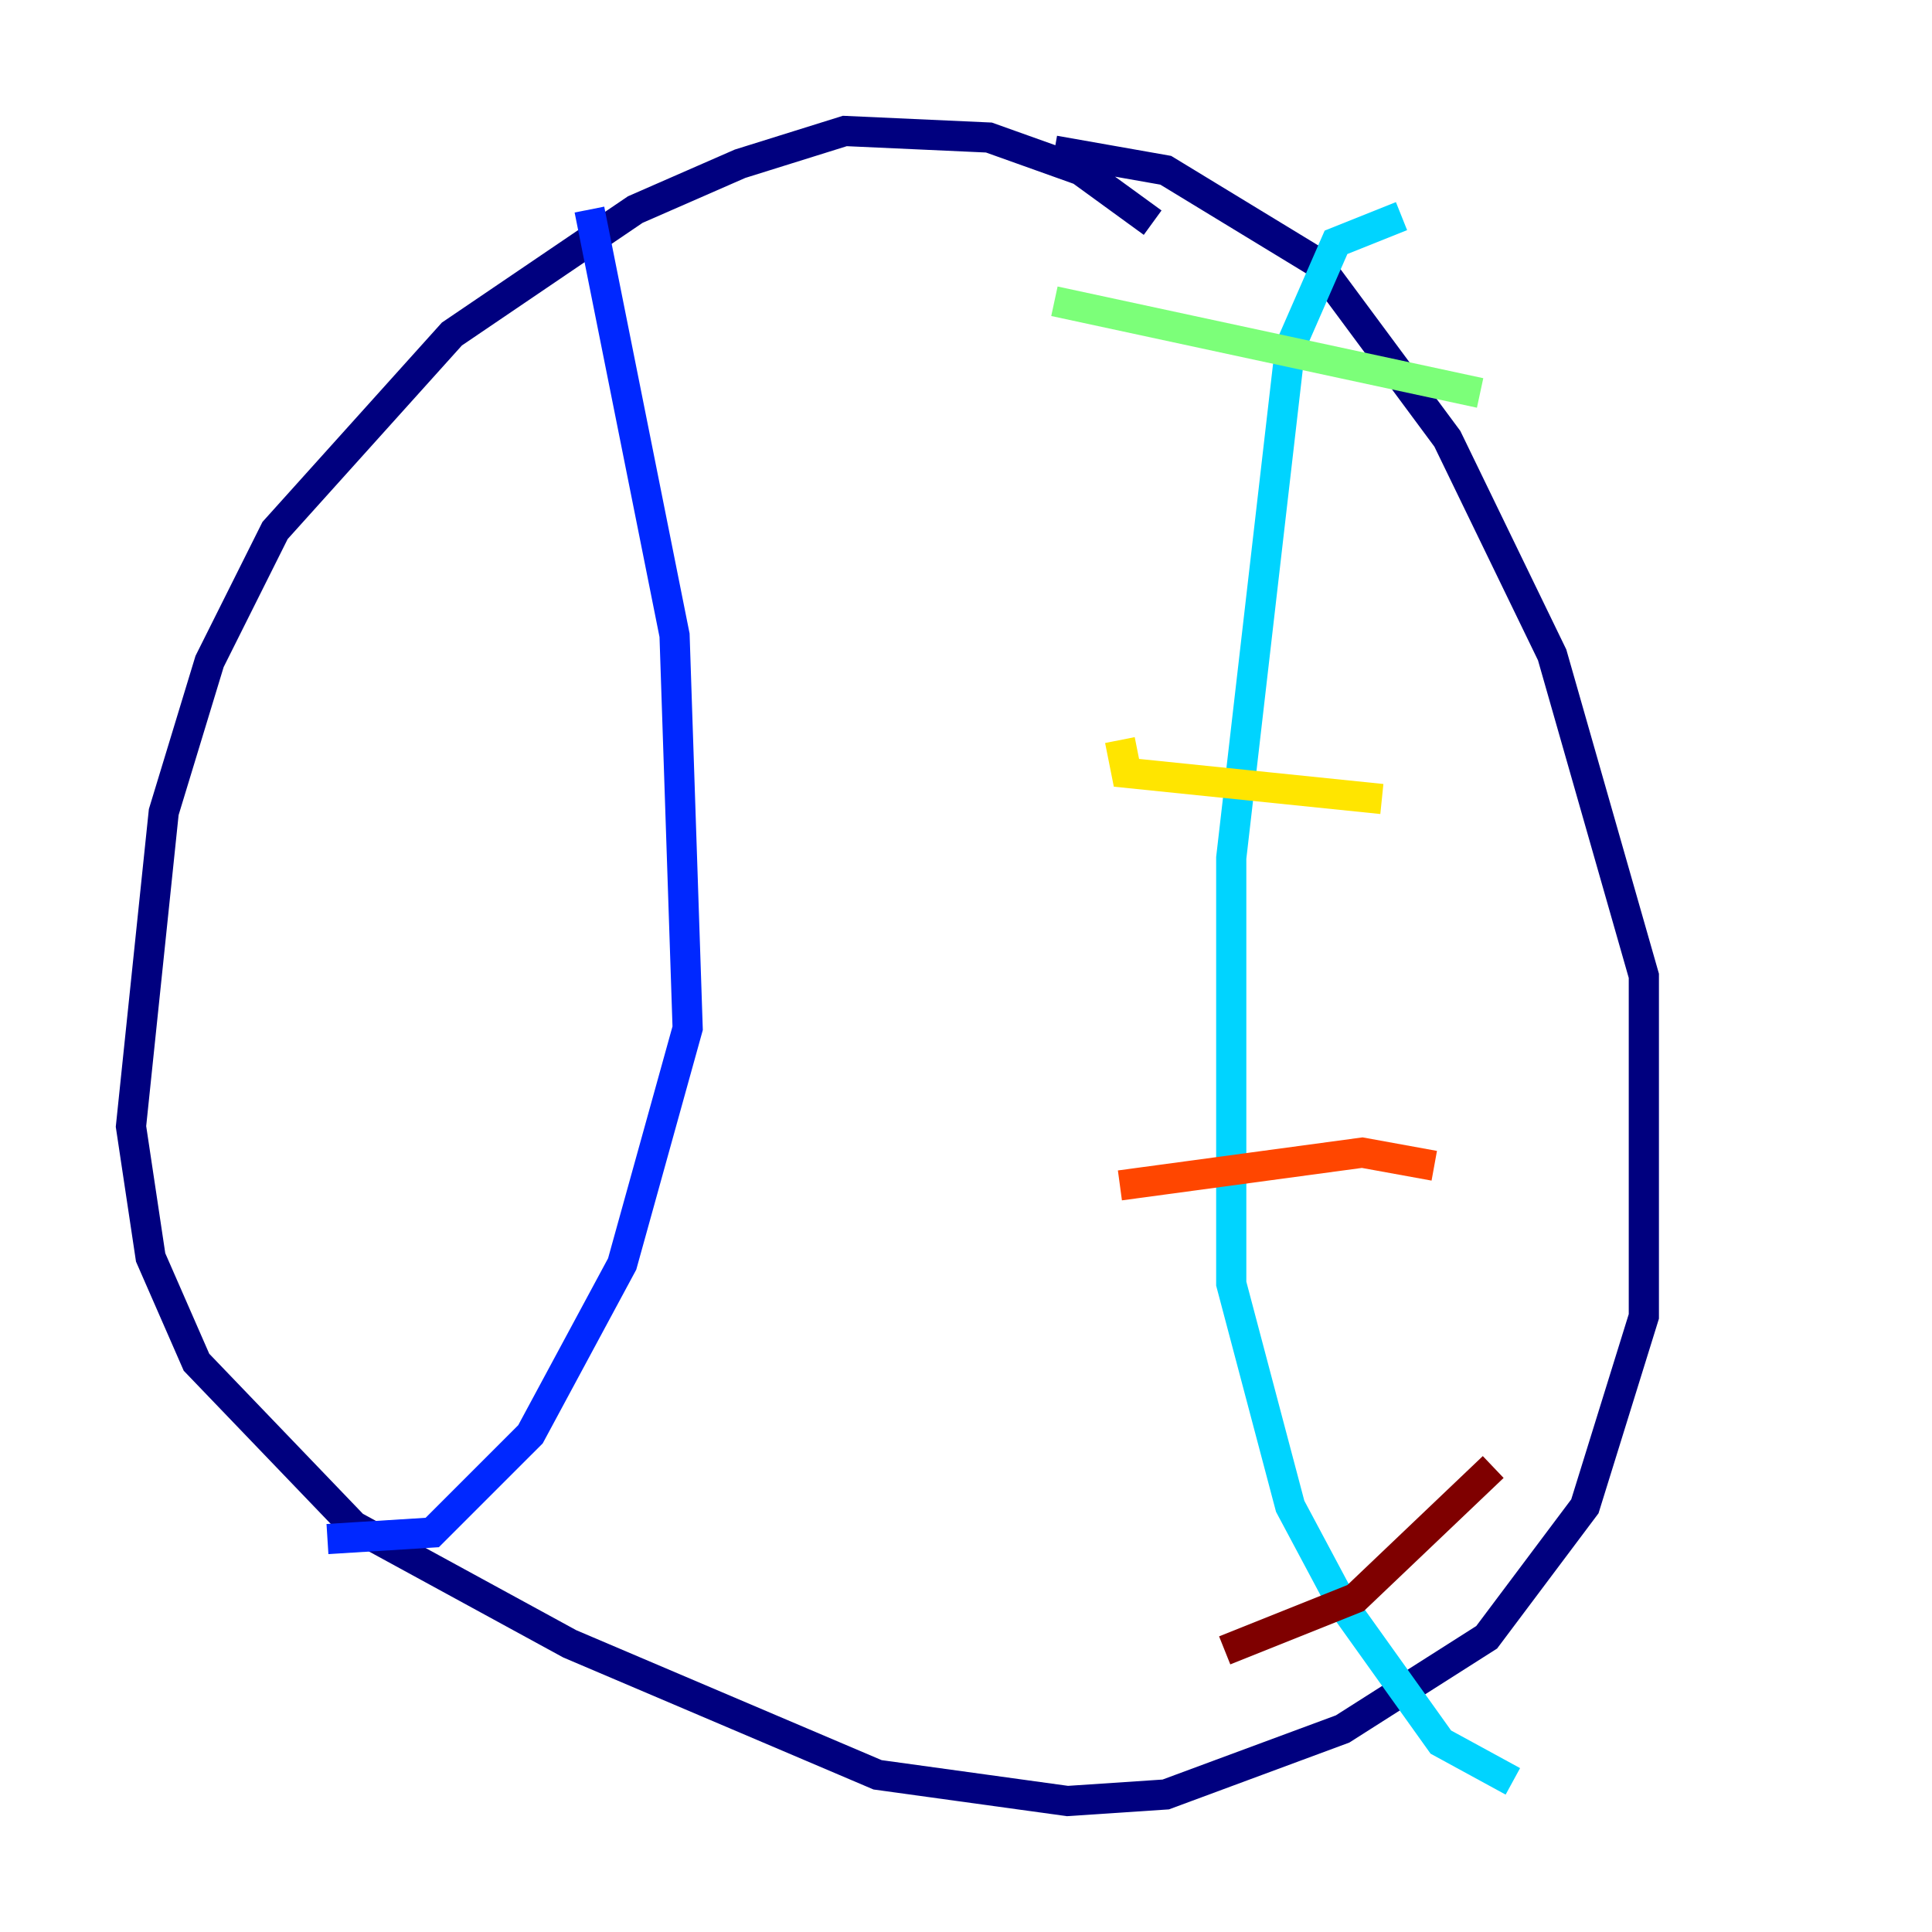 <?xml version="1.0" encoding="utf-8" ?>
<svg baseProfile="tiny" height="128" version="1.2" viewBox="0,0,128,128" width="128" xmlns="http://www.w3.org/2000/svg" xmlns:ev="http://www.w3.org/2001/xml-events" xmlns:xlink="http://www.w3.org/1999/xlink"><defs /><polyline fill="none" points="76.366,14.752 71.593,11.281 65.519,9.112 55.973,8.678 49.031,10.848 42.088,13.885 29.939,22.129 18.224,35.146 13.885,43.824 10.848,53.803 8.678,74.63 9.98,83.308 13.017,90.251 23.43,101.098 37.749,108.909 58.142,117.586 70.725,119.322 77.234,118.888 88.949,114.549 98.495,108.475 105.003,99.797 108.909,87.214 108.909,64.651 102.834,43.39 95.891,29.071 87.214,17.356 77.234,11.281 69.858,9.98" stroke="#00007f" stroke-width="2" /><polyline fill="none" points="39.051,13.885 44.691,42.088 45.559,68.122 41.22,83.742 35.146,95.024 28.637,101.532 21.695,101.966" stroke="#0028ff" stroke-width="2" /><polyline fill="none" points="92.854,14.319 88.515,16.054 85.478,22.997 81.573,56.841 81.573,85.044 85.478,99.797 88.949,106.305 95.458,115.417 100.231,118.02" stroke="#00d4ff" stroke-width="2" /><polyline fill="none" points="69.858,19.959 98.061,26.034" stroke="#7cff79" stroke-width="2" /><polyline fill="none" points="74.197,49.031 74.63,51.2 91.552,52.936" stroke="#ffe500" stroke-width="2" /><polyline fill="none" points="74.197,78.536 90.251,76.366 95.024,77.234" stroke="#ff4600" stroke-width="2" /><polyline fill="none" points="81.139,109.342 89.817,105.871 98.929,97.193" stroke="#7f0000" stroke-width="2" /></svg>